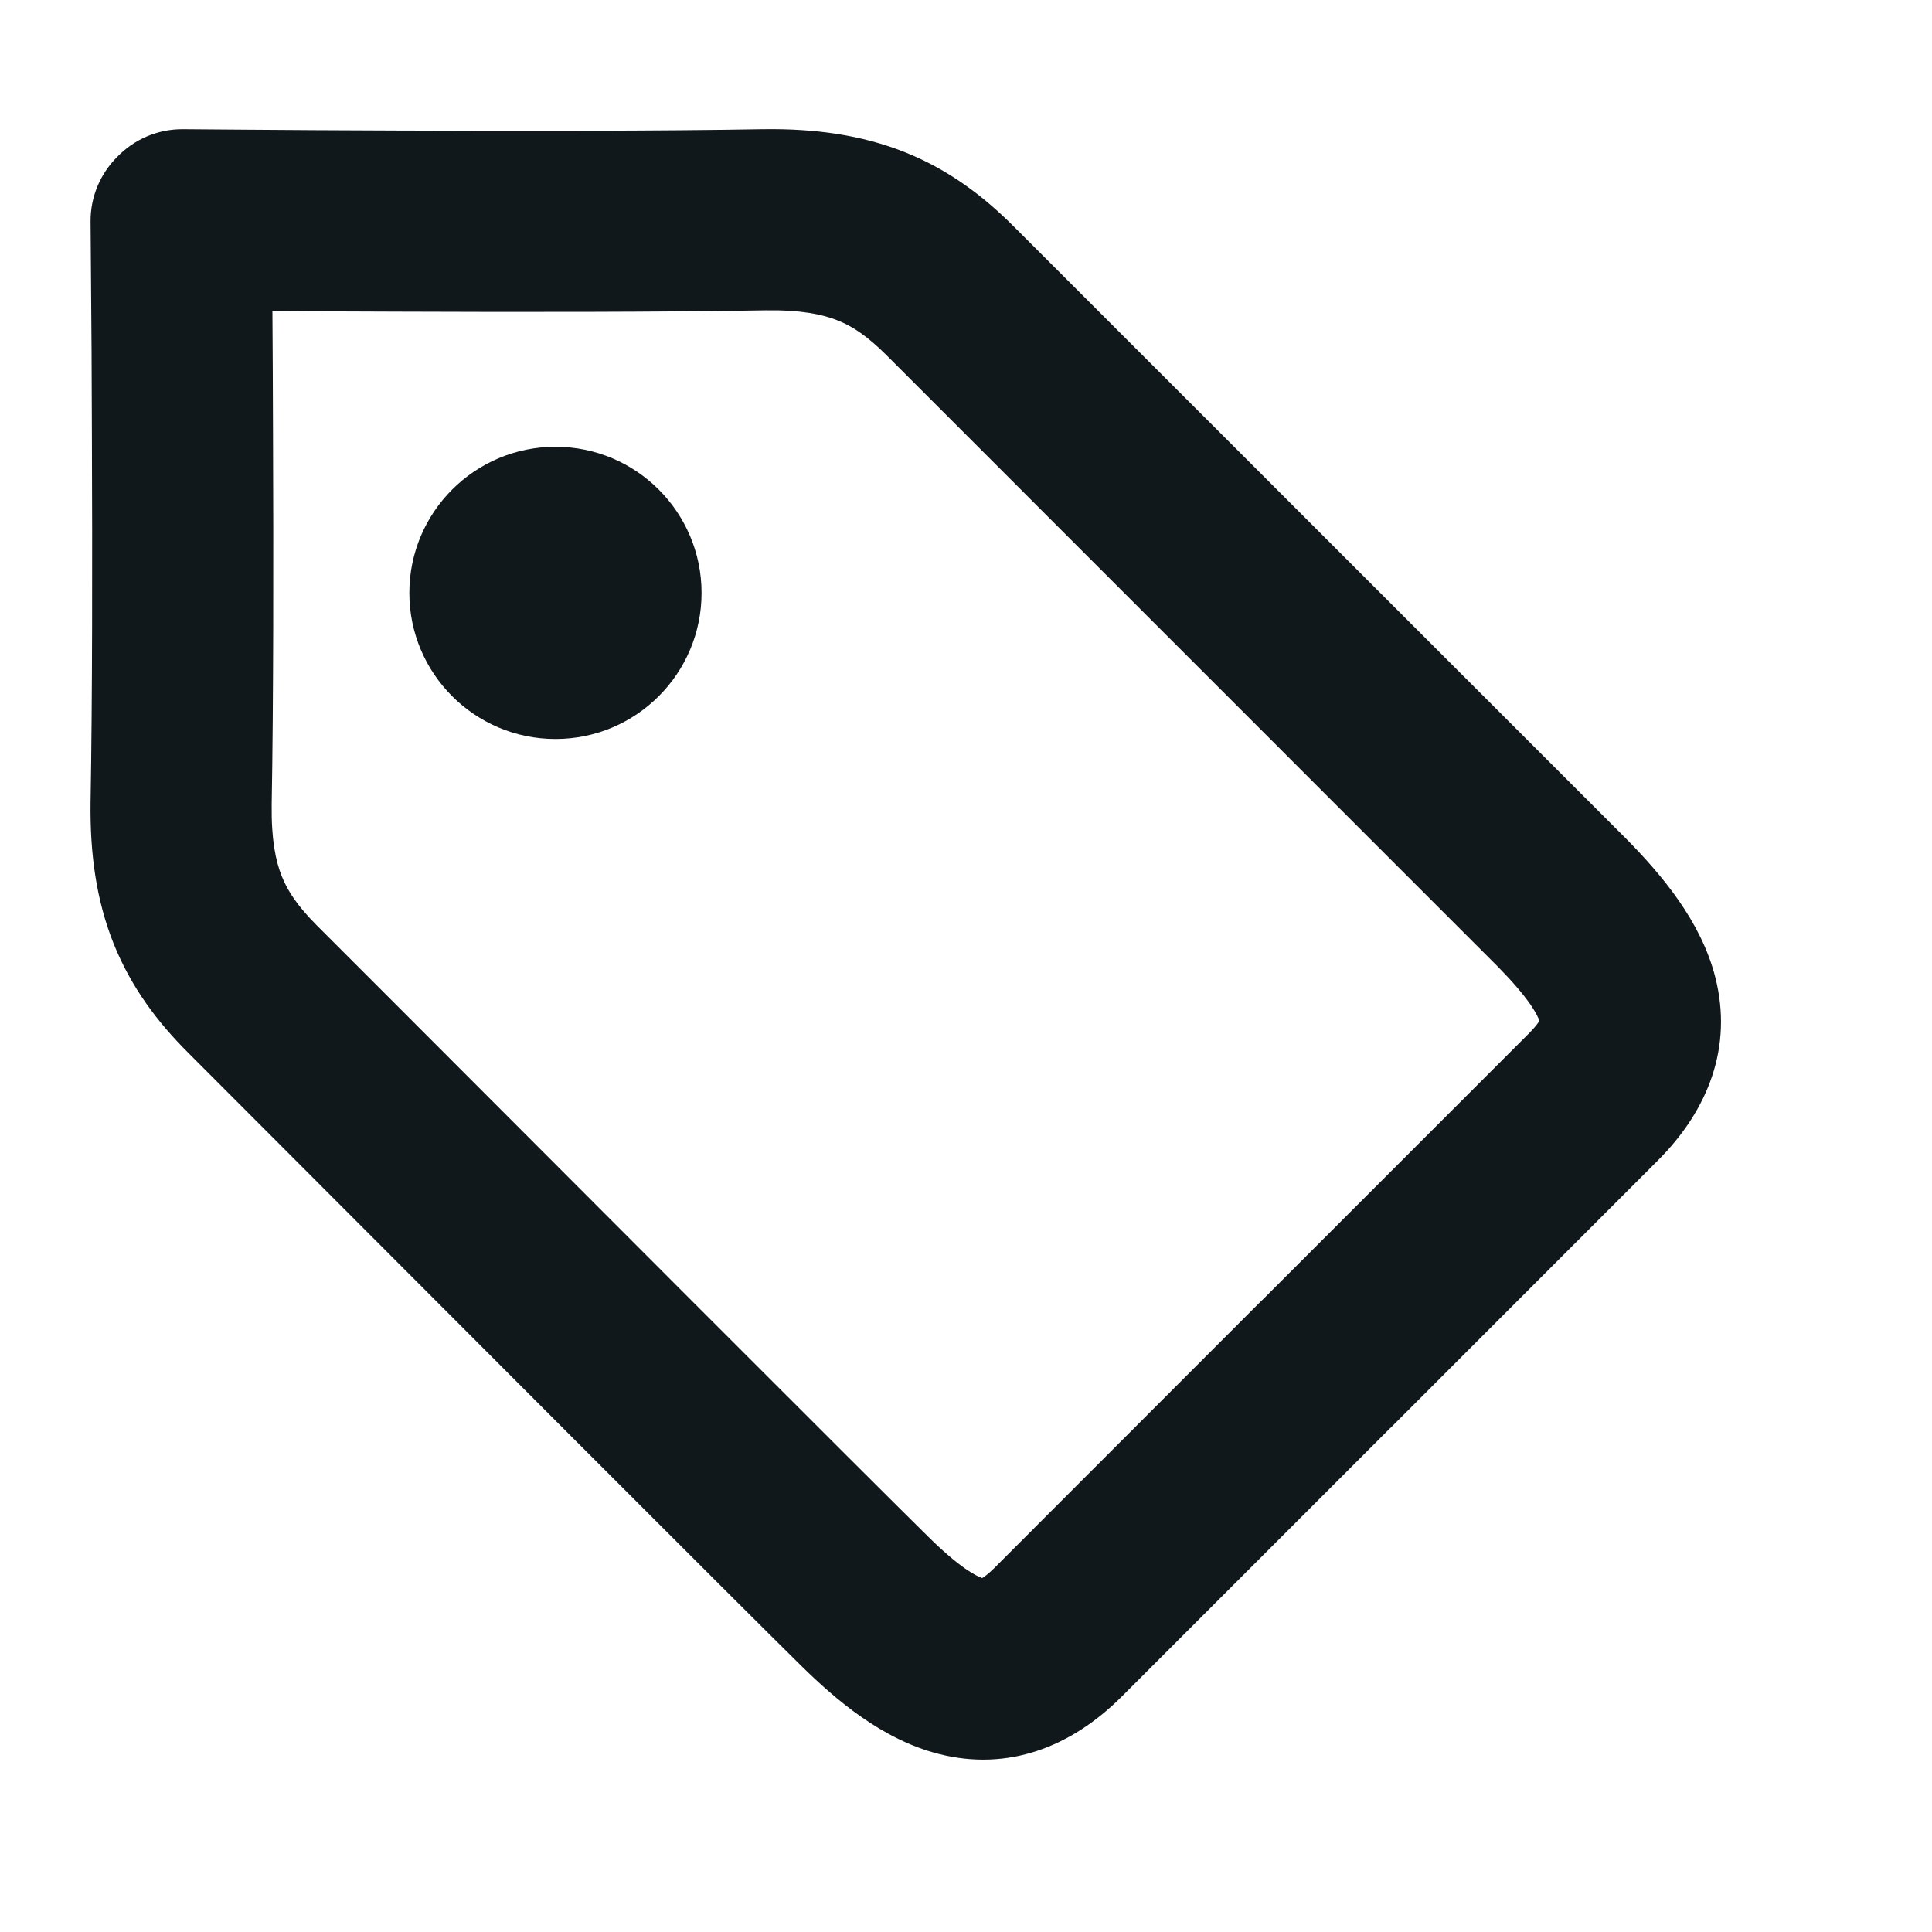 <svg width="16" height="16" viewBox="0 0 16 16" fill="none" xmlns="http://www.w3.org/2000/svg">
<path d="M5.81 4.91C5.81 5.578 5.268 6.12 4.6 6.12C3.932 6.12 3.39 5.578 3.39 4.91C3.39 4.242 3.932 3.7 4.6 3.7C5.268 3.7 5.81 4.242 5.81 4.91Z" fill="#10181B"/>
<path fill-rule="evenodd" clip-rule="evenodd" d="M7.495 1.261C7.858 1.406 8.146 1.625 8.4 1.88L13.475 6.954C13.755 7.24 14.087 7.625 14.206 8.096C14.35 8.666 14.151 9.189 13.73 9.61L11.522 11.819L11.51 11.83L9.29 14.05C8.869 14.471 8.346 14.67 7.777 14.526C7.305 14.407 6.92 14.075 6.635 13.795C6.194 13.362 3.491 10.655 2.206 9.367L1.56 8.72C1.305 8.466 1.087 8.178 0.941 7.815C0.797 7.454 0.744 7.068 0.75 6.64L0.75 6.637C0.765 5.806 0.765 4.608 0.761 3.613C0.76 3.116 0.757 2.672 0.754 2.352L0.75 1.837C0.748 1.628 0.832 1.438 0.969 1.301C1.107 1.157 1.302 1.068 1.517 1.07L2.032 1.074C2.352 1.077 2.796 1.079 3.293 1.081C4.288 1.085 5.486 1.085 6.317 1.07L6.32 1.07C6.747 1.064 7.134 1.117 7.495 1.261ZM10.45 10.77L10.438 10.781L8.23 12.99C8.182 13.037 8.15 13.059 8.134 13.069C8.112 13.061 8.066 13.041 7.994 12.991C7.909 12.931 7.807 12.845 7.686 12.725C7.251 12.298 4.57 9.613 3.28 8.32L2.62 7.66C2.465 7.504 2.384 7.382 2.334 7.258C2.283 7.131 2.246 6.953 2.25 6.662C2.265 5.813 2.265 4.602 2.261 3.607C2.26 3.221 2.258 2.866 2.256 2.576C2.546 2.578 2.901 2.58 3.287 2.581C4.282 2.585 5.493 2.585 6.342 2.57C6.633 2.566 6.811 2.603 6.938 2.654C7.062 2.703 7.184 2.785 7.34 2.94L12.407 8.008C12.526 8.129 12.611 8.229 12.671 8.314C12.721 8.386 12.741 8.432 12.749 8.454C12.739 8.47 12.717 8.502 12.67 8.55L10.45 10.77Z" fill="#10181B"/>
</svg>
